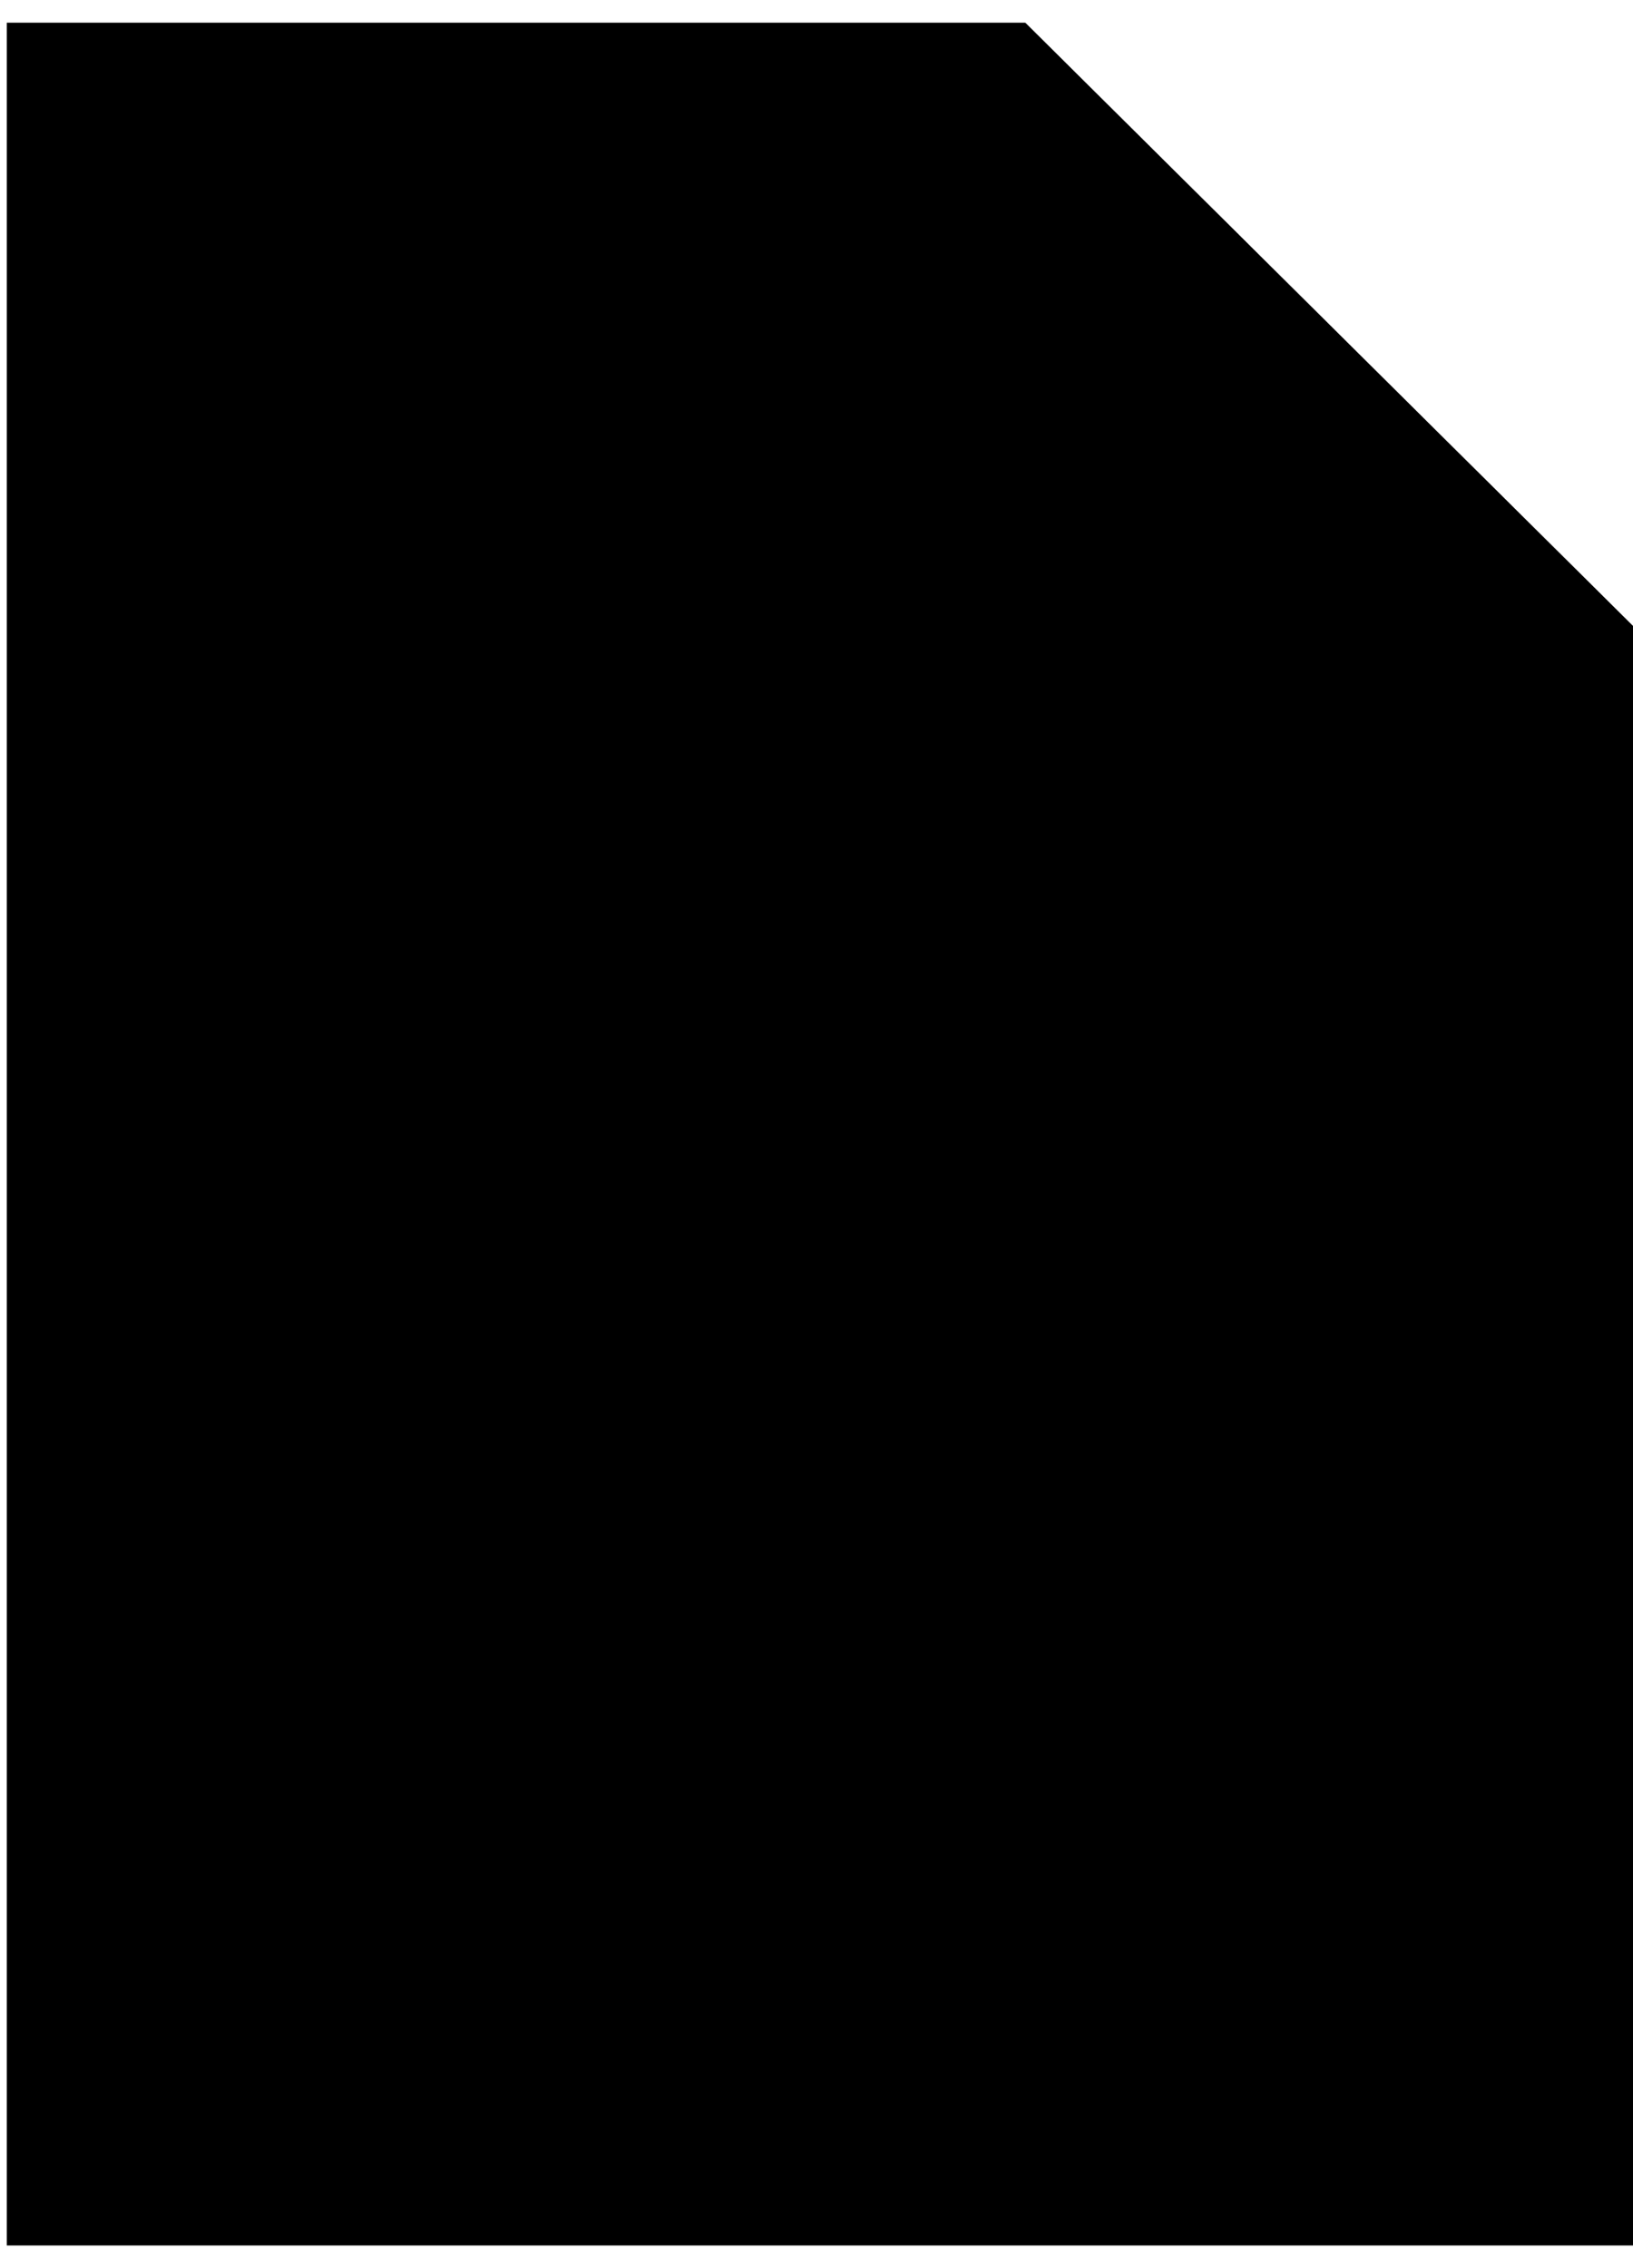 <svg xmlns="http://www.w3.org/2000/svg" viewBox="0 0 72 100"><style/><path d="M45.2 1l26.9 26.7V99H.3V1h44.9z"/><path fill-opacity="0" stroke-width="2" d="M45.2 1l26.9 26.7V99H.3V1h44.9z"/><path d="M8.5 91.1V73.2h3.6v7h7.1v-7h3.6v17.9h-3.6v-7.8h-7.1v7.8H8.5zm18.1 0V73.2H40v3h-9.7v4h9v3h-9v4.9h10.1v3H26.6zm16.7 0V73.2H47v17.9h-3.7zm18.6-6.6l3.5 1.1c-.5 2-1.4 3.4-2.7 4.4-1.3.9-2.9 1.4-4.8 1.4-2.4 0-4.4-.8-5.9-2.4-1.5-1.6-2.3-3.8-2.3-6.7 0-3 .8-5.3 2.3-6.9 1.5-1.6 3.6-2.5 6.1-2.5 2.2 0 4 .6 5.4 1.9.8.8 1.4 1.9 1.8 3.3l-3.5.9c-.2-.9-.7-1.7-1.3-2.2S59 76 58 76c-1.3 0-2.4.5-3.3 1.4-.8 1-1.2 2.5-1.2 4.6 0 2.3.4 3.9 1.2 4.8.8 1 1.9 1.4 3.2 1.4 1 0 1.8-.3 2.5-.9.7-.5 1.2-1.5 1.5-2.8zM45.2 1l26.9 26.7H45.2V1z"/><path fill-opacity="0" stroke-linejoin="bevel" stroke-width="2" d="M45.2 1l26.9 26.7H45.2V1z"/><path d="M62.7 56.8c-1.6-.8-4.6-6.6-9.2-7-4-.3-9.1-1.8-11.9-2-3.5-5.8-9.5-15-14.5-19.9l13.8.7C37.2 19.8 27.7 23 27.7 23l6.4-5.3c-8.2-3.3-11.6 4.7-11.6 4.7-8.5-4.7-12.9 3.3-12.9 3.3l8.8.6C8.4 29.1 11.2 39 11.2 39l8.9-8c-1.9 4.4 2.3 7.5 2.3 7.5L25 27.7s9.3 10.6 12.2 21.4c-3.7 1.9-9.5 5-14 5.6-6.2.8-13.5 5-13.5 5v4.9h53.1l-.1-7.8z" opacity=".99"/></svg>